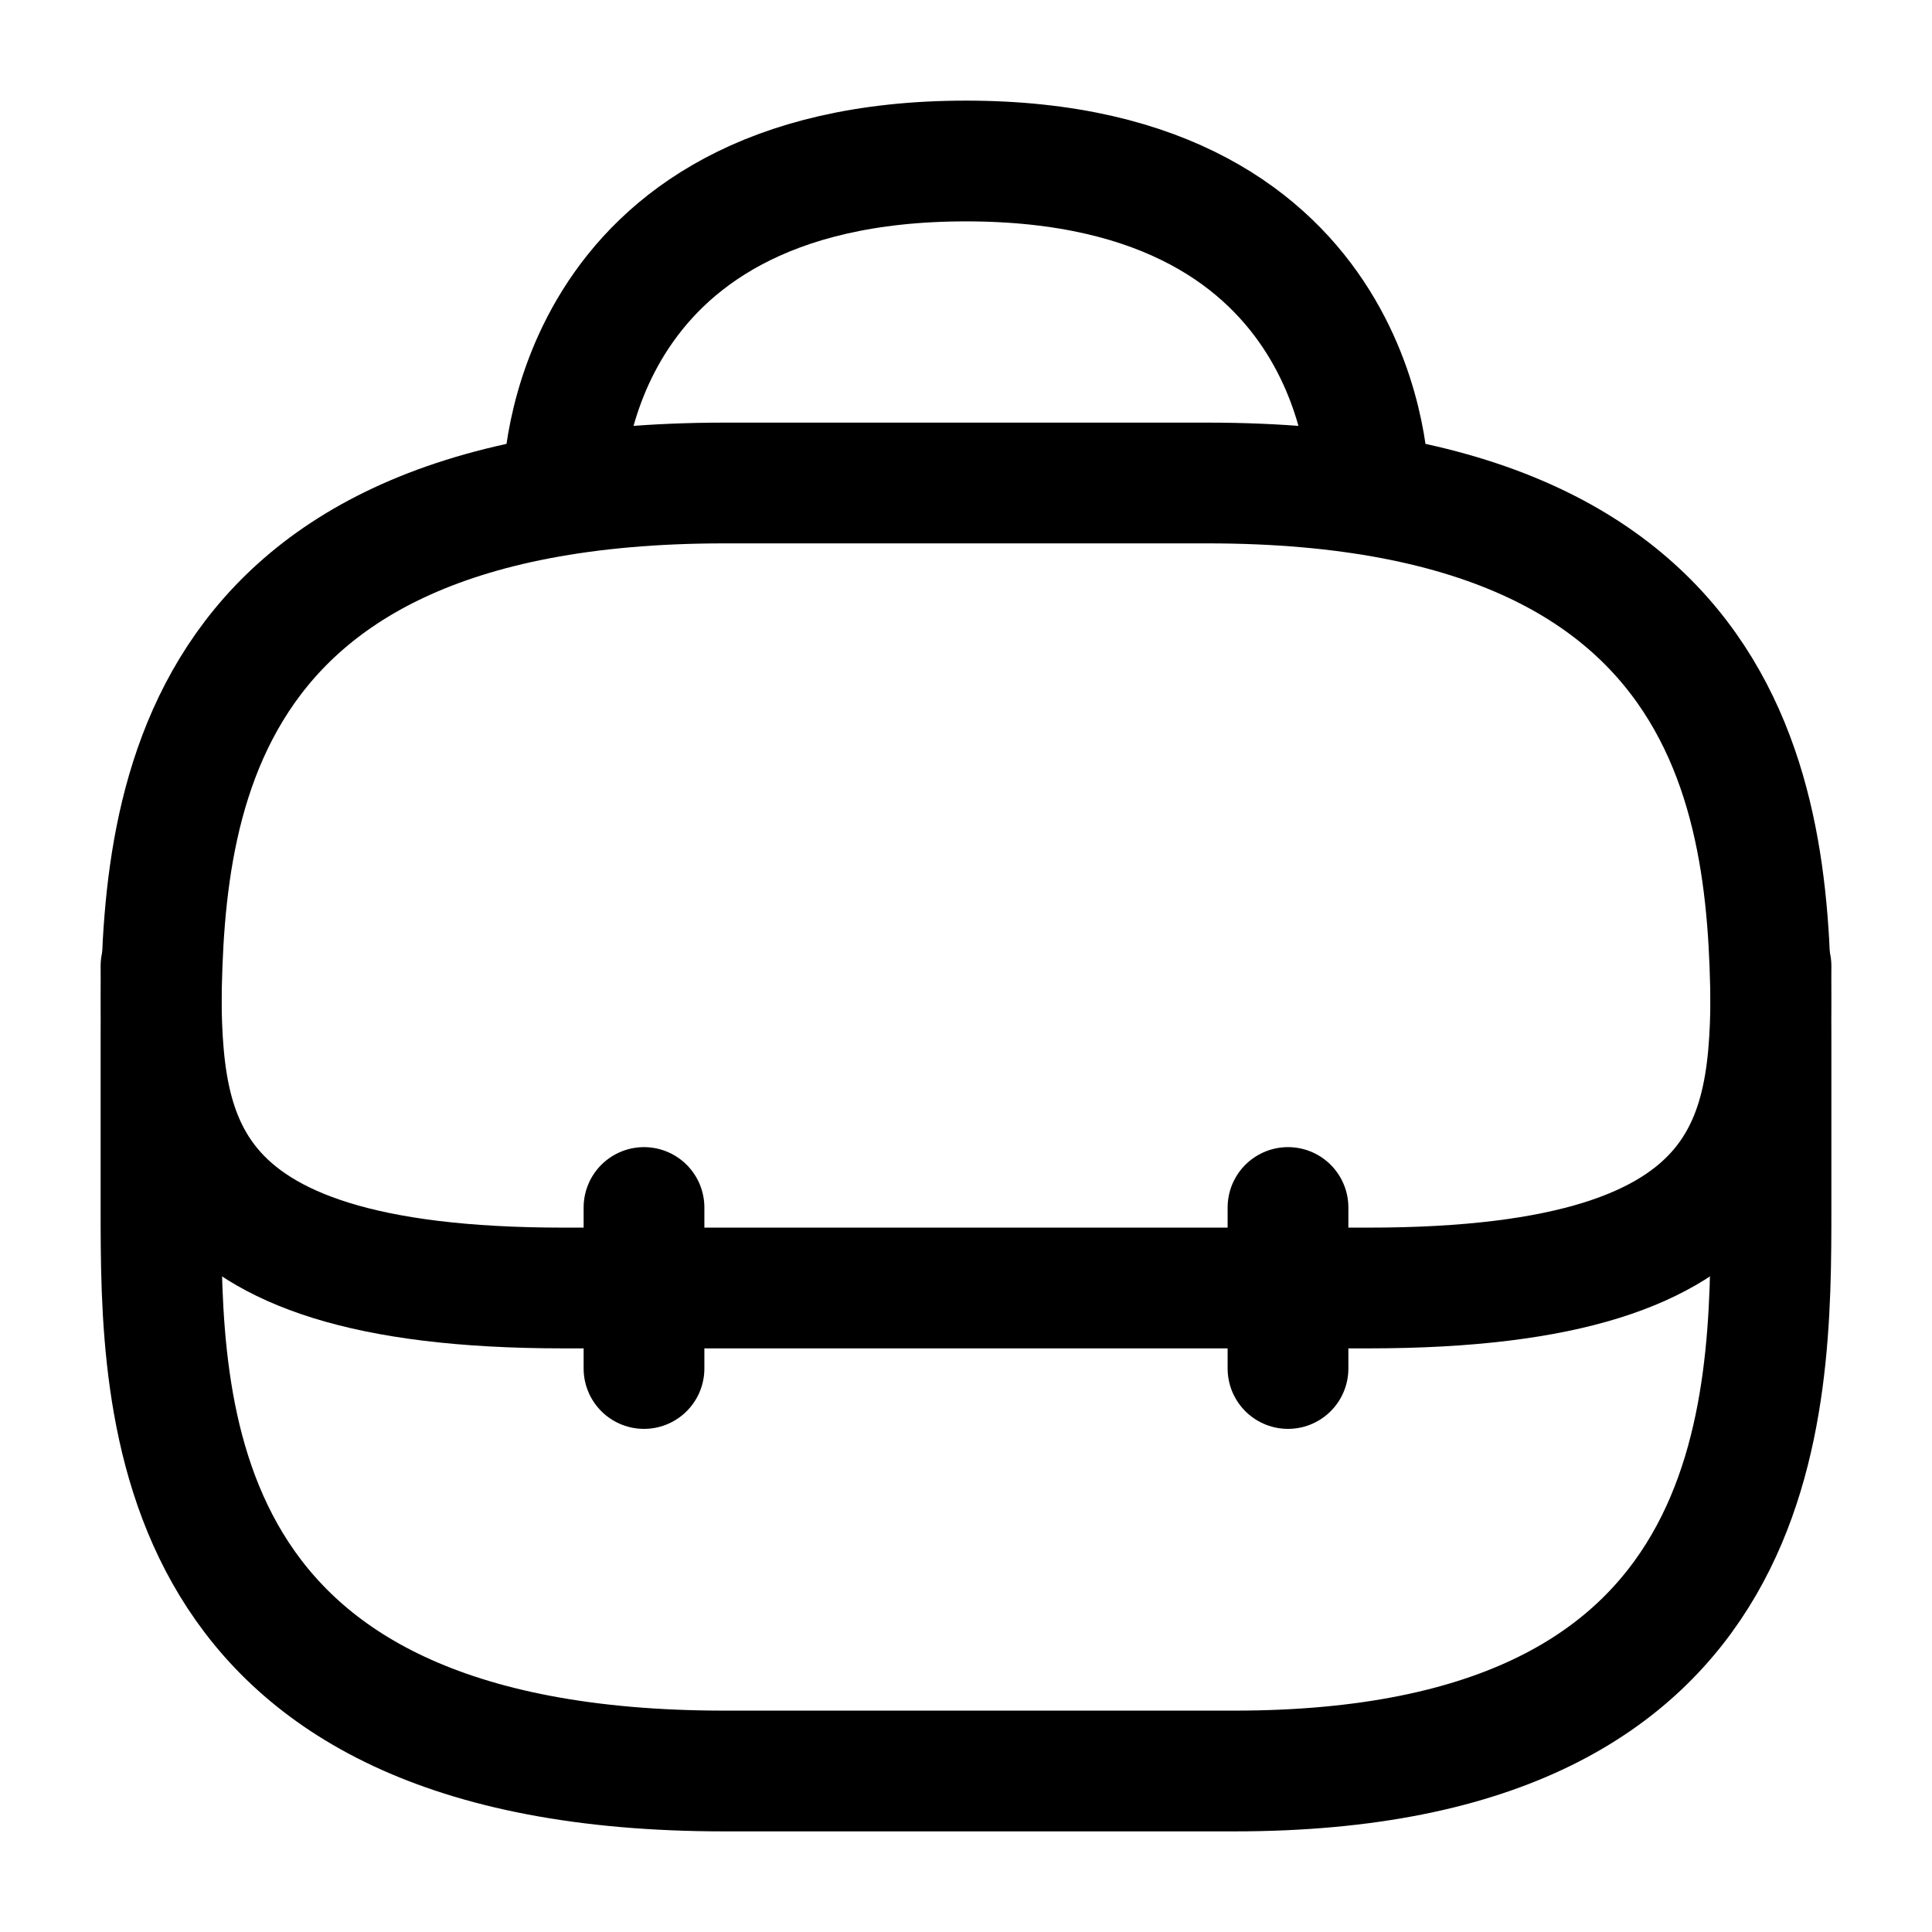 <svg width="24" height="24" viewBox="0 0 24 24" fill="none" xmlns="http://www.w3.org/2000/svg">
<path d="M2 12C2 14 2 16 7 16H17C22 16 22 14 22 12" stroke="black" stroke-width="1.5" stroke-linecap="round" stroke-linejoin="round"/>
<path d="M2 13V15C2 17.5 2 22 9 22H15.333C22 22 22 17.5 22 15V13C22 10.5 22 6 15 6H9C2 6 2 10.5 2 13Z" stroke="black" stroke-width="1.5" stroke-linecap="round"/>
<path d="M7 6C7 6 7 2 12 2C17 2 17 6 17 6" stroke="black" stroke-width="1.5" stroke-linecap="round" stroke-linejoin="round"/>
<path d="M8 15L8 17" stroke="black" stroke-width="1.5" stroke-linecap="round"/>
<path d="M16 15L16 17" stroke="black" stroke-width="1.5" stroke-linecap="round"/>
</svg>
